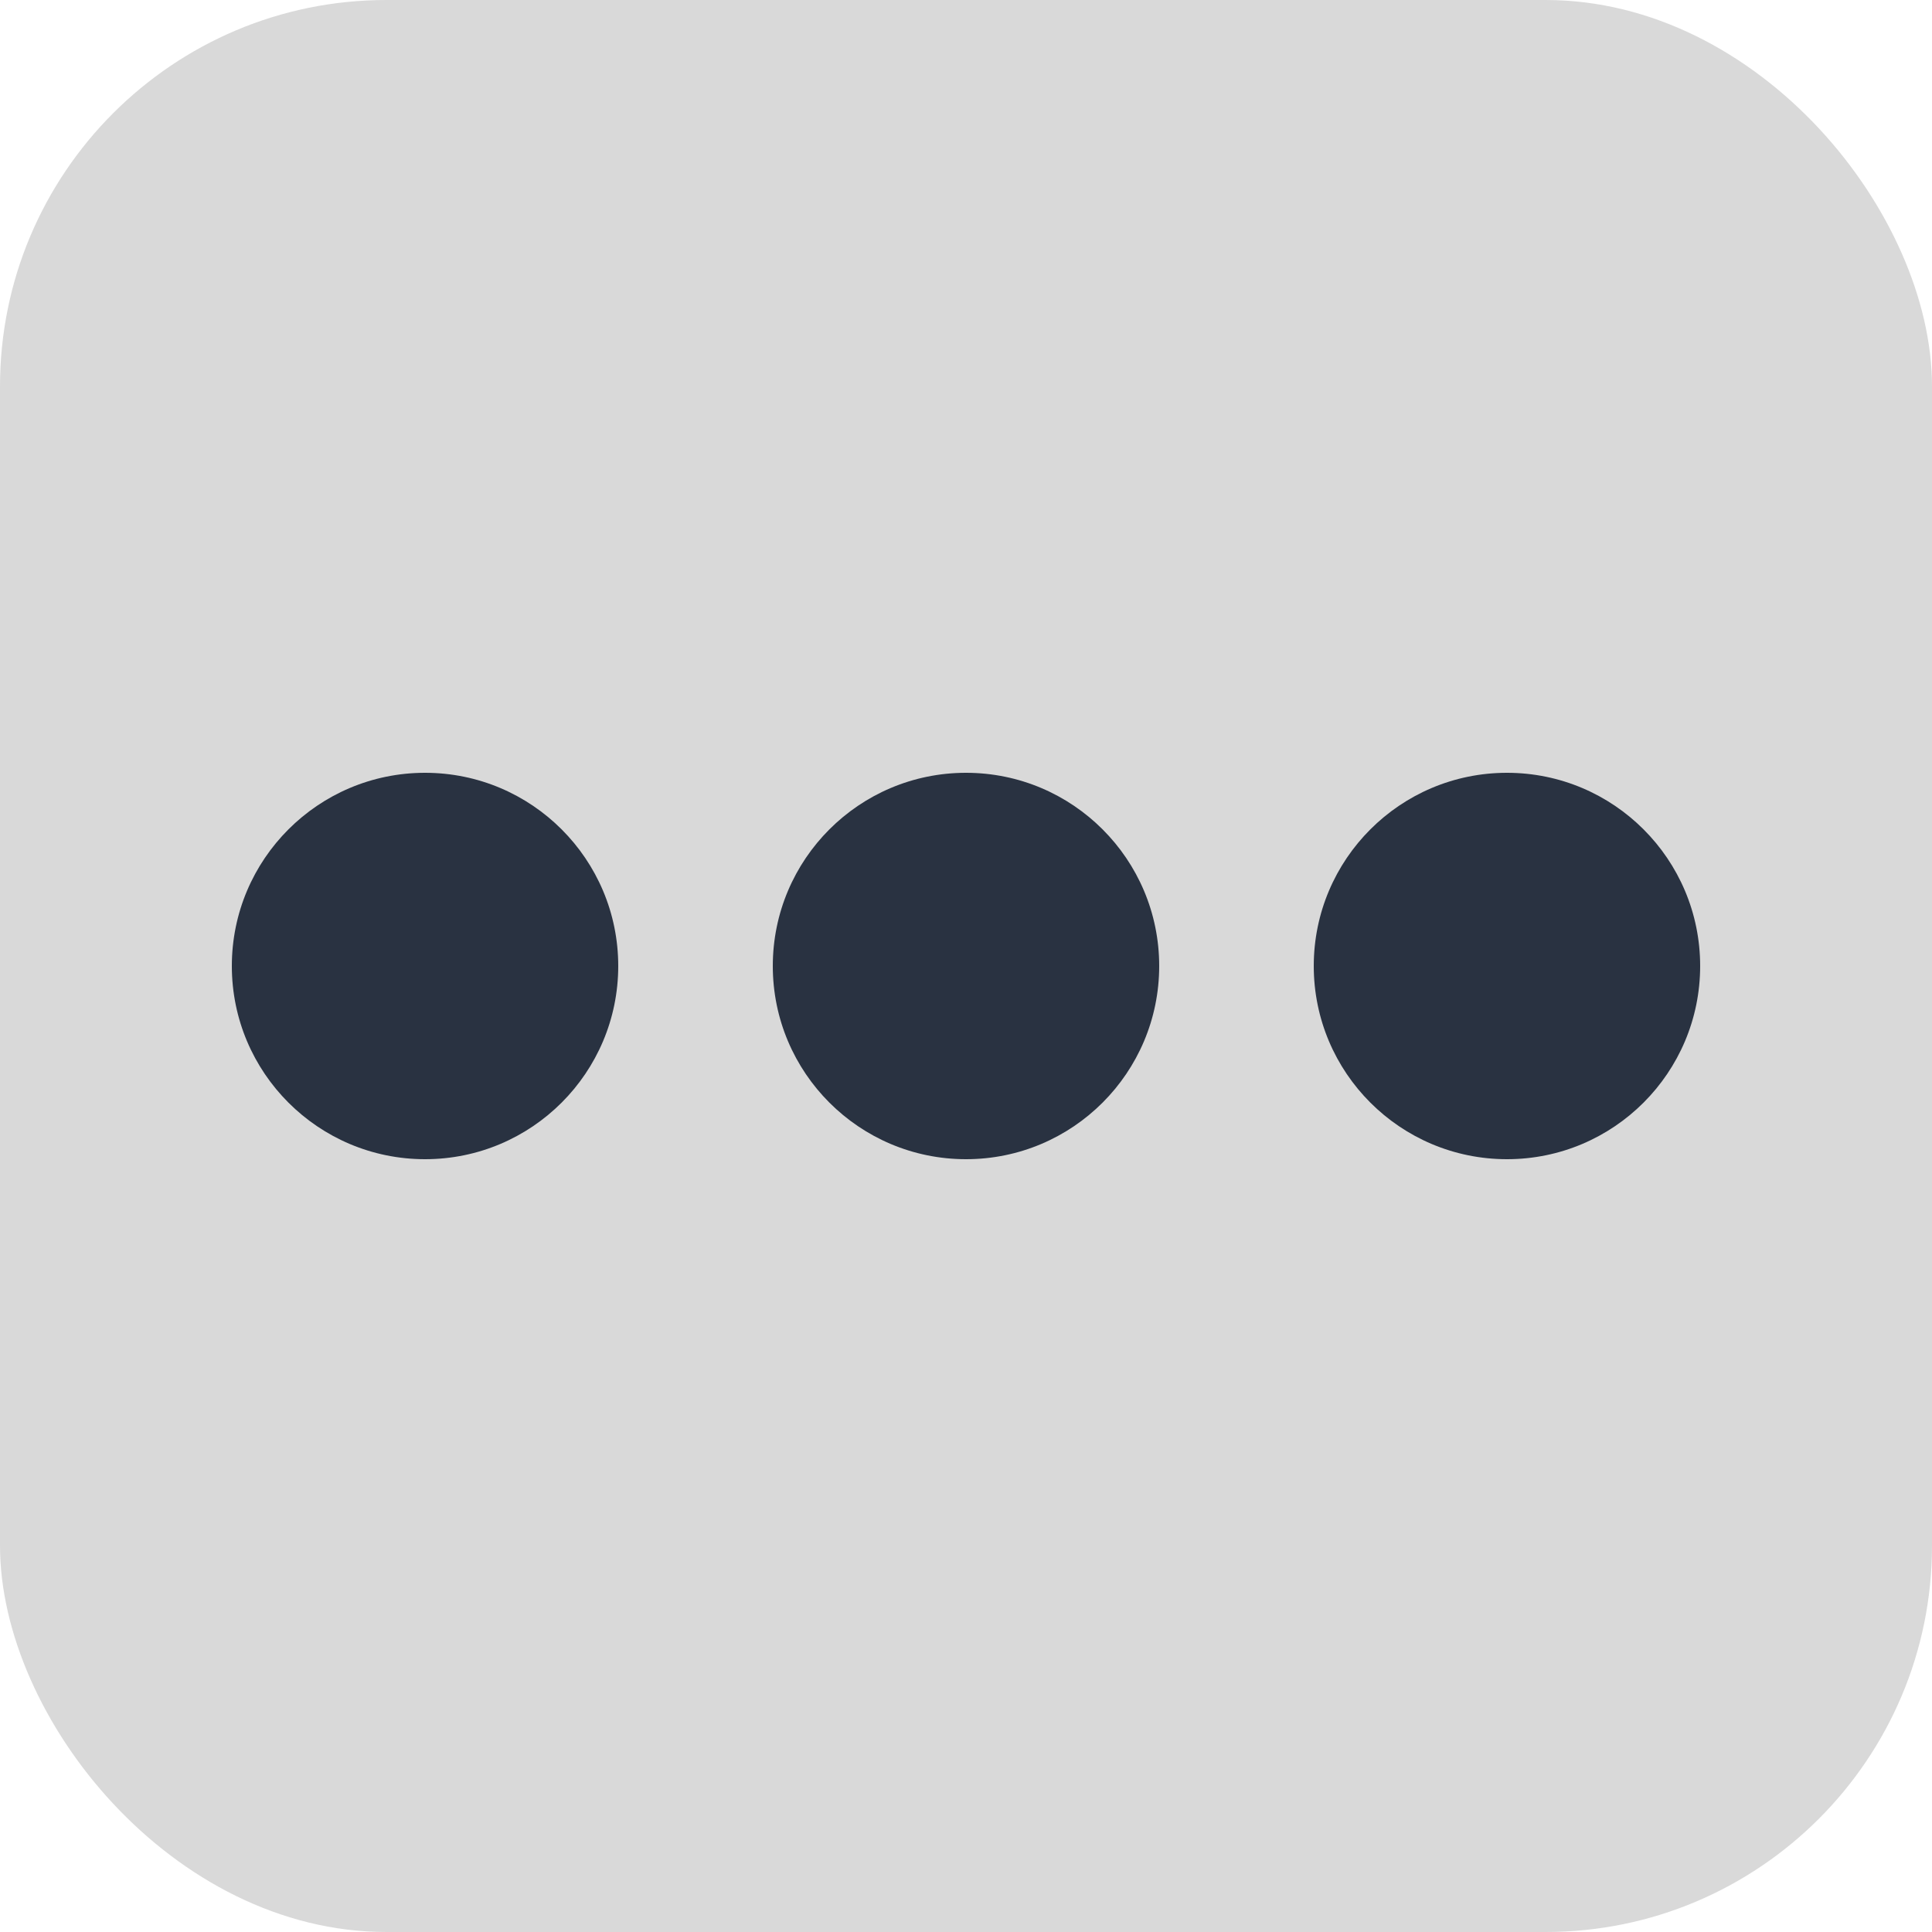 <svg width="25" height="25" viewBox="0 0 25 25" fill="none" xmlns="http://www.w3.org/2000/svg">
    <rect width="25" height="25" rx="5" fill="#D9D9D9"/>
    <circle cx="5.5" cy="12.5" r="2.5" fill="#293241"/>
    <circle cx="12.5" cy="12.5" r="2.5" fill="#293241"/>
    <circle cx="19.5" cy="12.5" r="2.5" fill="#293241"/>
</svg>
